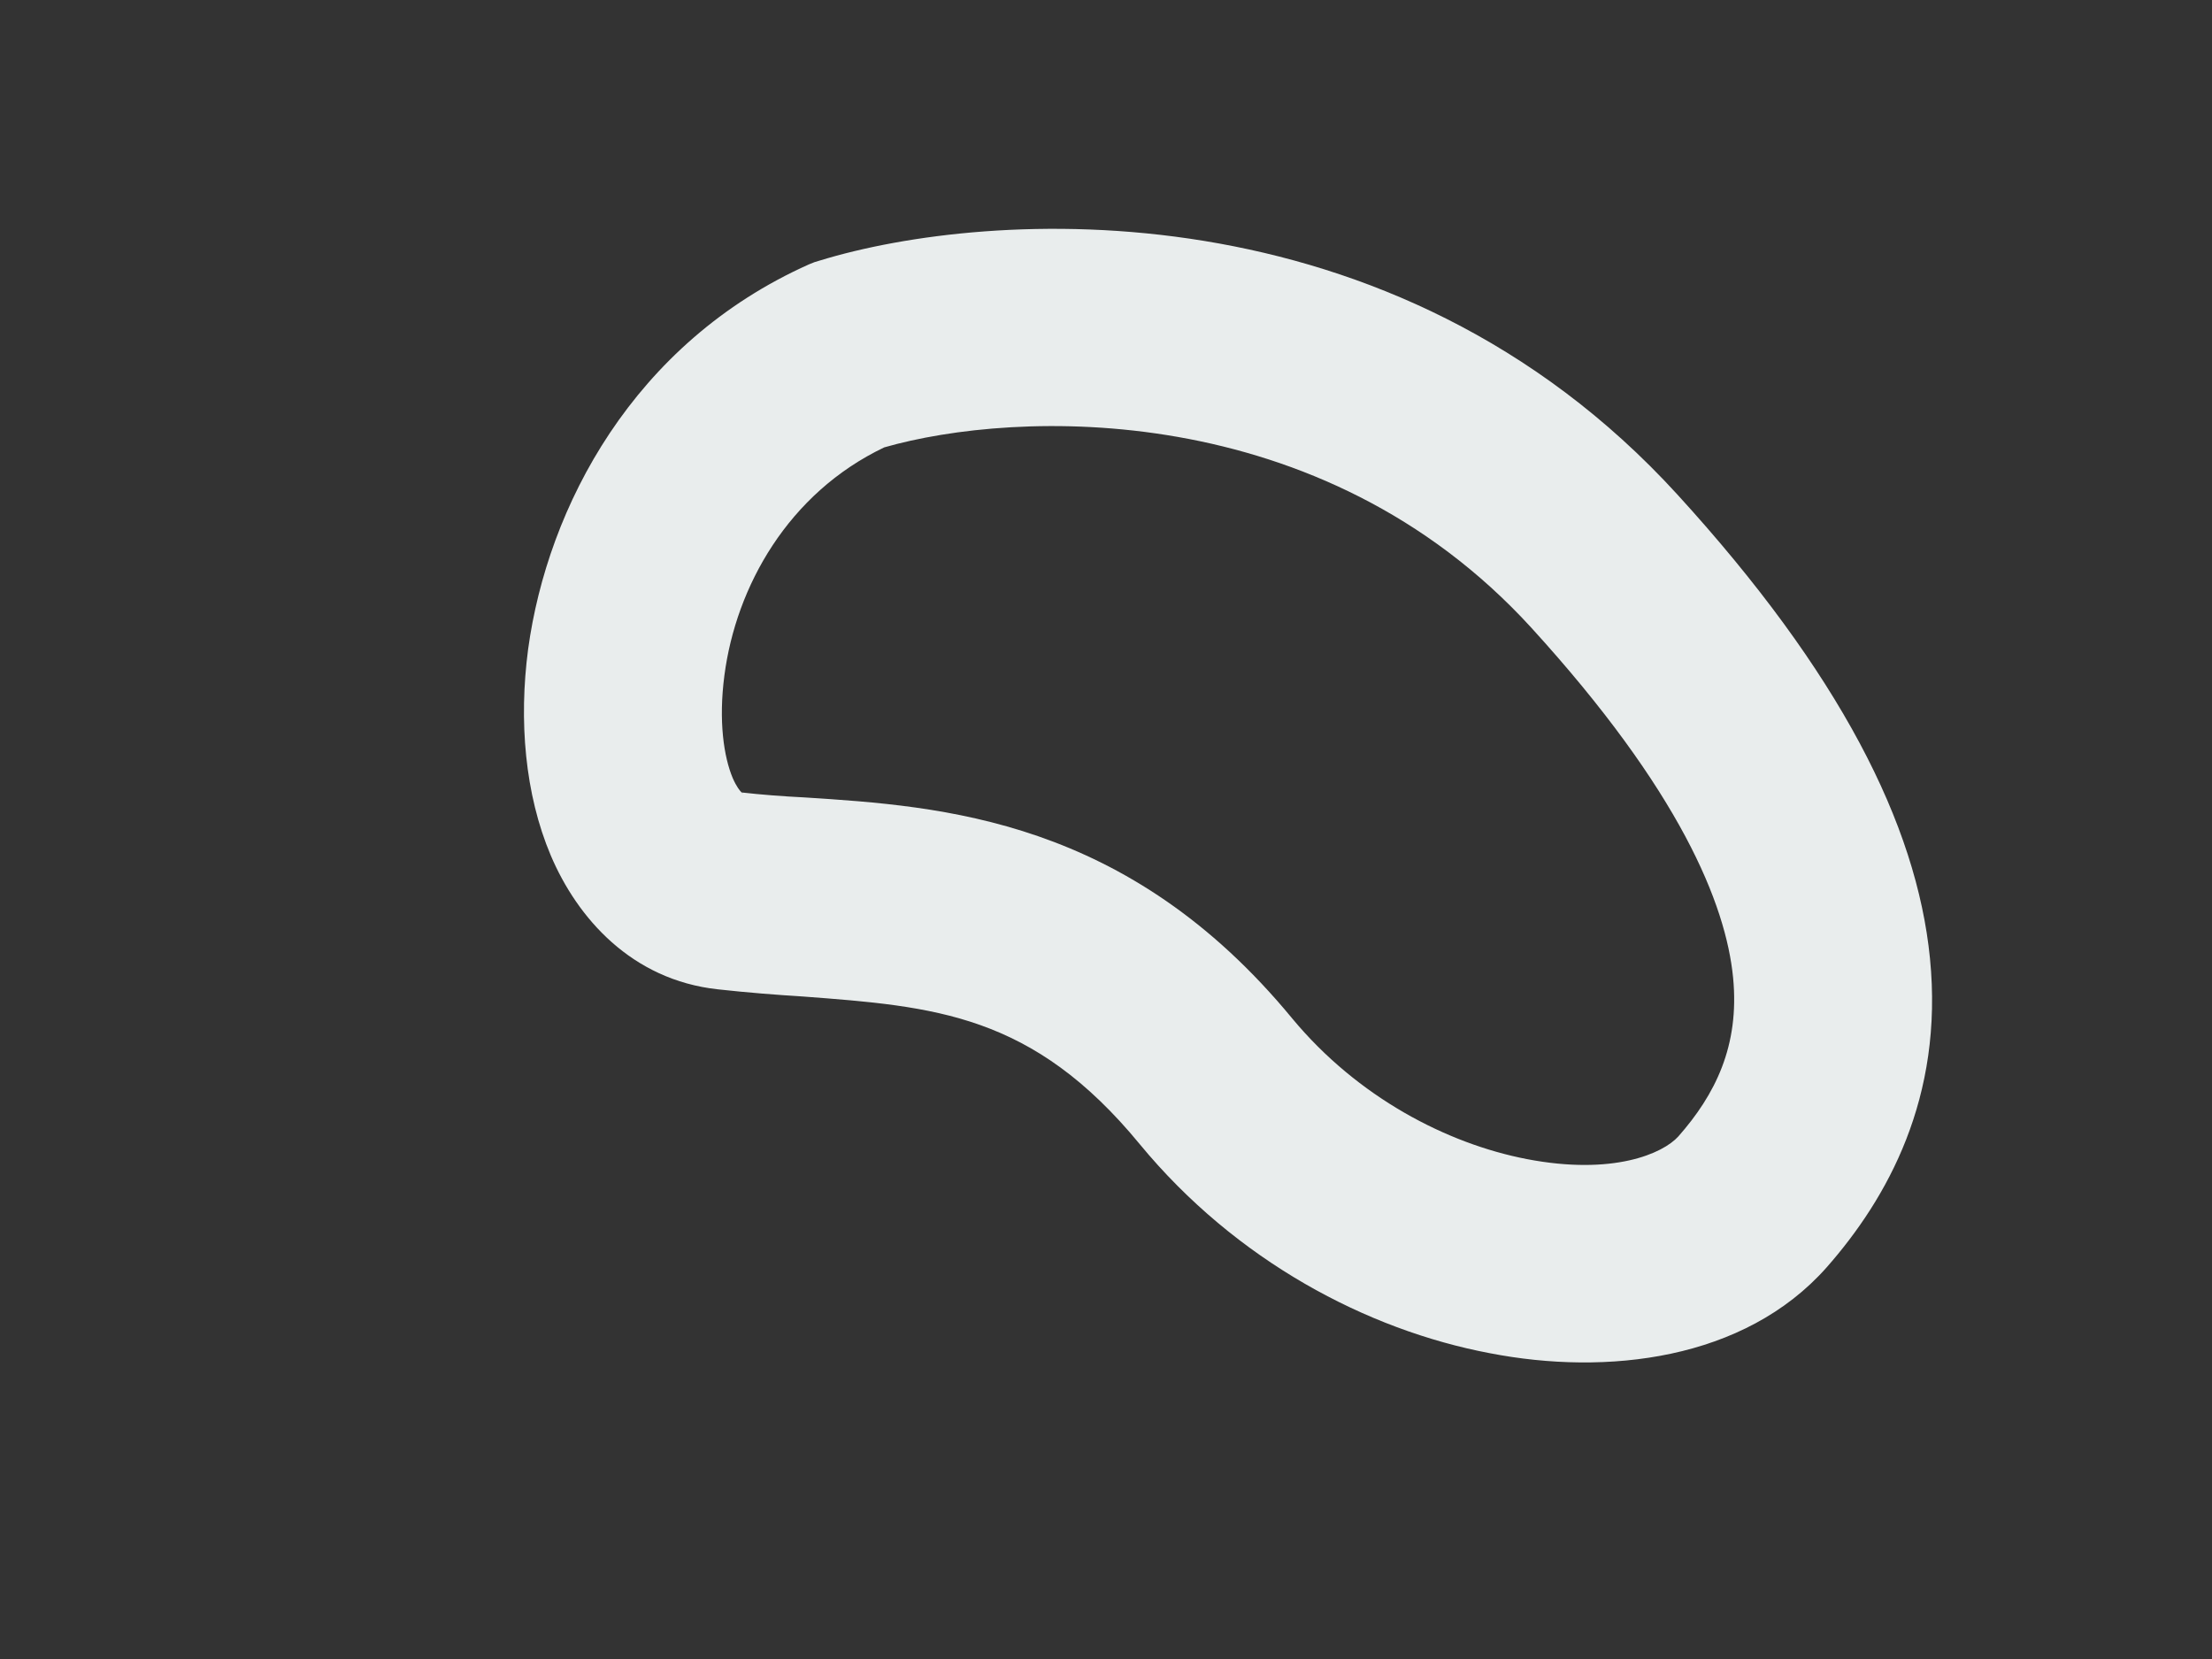 <svg width="4" height="3" viewBox="0 0 4 3" fill="none" xmlns="http://www.w3.org/2000/svg">
<rect x="0" y="0" width="4" height="3" fill="#333333" stroke="none"/>
<path fill-rule="evenodd" clip-rule="evenodd" d="M3.033 0.894C2.517 0.329 1.786 0.378 1.483 0.471L1.473 0.474L1.463 0.478C1.145 0.62 0.99 0.917 0.955 1.174C0.938 1.303 0.949 1.436 0.996 1.547C1.044 1.66 1.142 1.772 1.298 1.789C1.352 1.795 1.404 1.799 1.452 1.802C1.69 1.82 1.867 1.833 2.061 2.069C2.235 2.28 2.472 2.405 2.694 2.447C2.905 2.488 3.154 2.46 3.303 2.292C3.413 2.167 3.515 1.985 3.49 1.733C3.466 1.491 3.327 1.216 3.033 0.894ZM1.599 0.809C1.836 0.741 2.388 0.718 2.769 1.135C3.038 1.43 3.121 1.635 3.134 1.768C3.146 1.892 3.101 1.98 3.035 2.055C3.007 2.086 2.917 2.126 2.761 2.096C2.616 2.068 2.455 1.984 2.337 1.842C2.039 1.48 1.704 1.458 1.455 1.442C1.415 1.44 1.376 1.437 1.341 1.433C1.338 1.43 1.332 1.423 1.325 1.407C1.309 1.369 1.299 1.304 1.31 1.221C1.331 1.061 1.425 0.892 1.599 0.809ZM1.343 1.435C1.343 1.435 1.343 1.435 1.341 1.434C1.343 1.435 1.343 1.436 1.343 1.435Z" fill="#E9EDED"/>
</svg>

